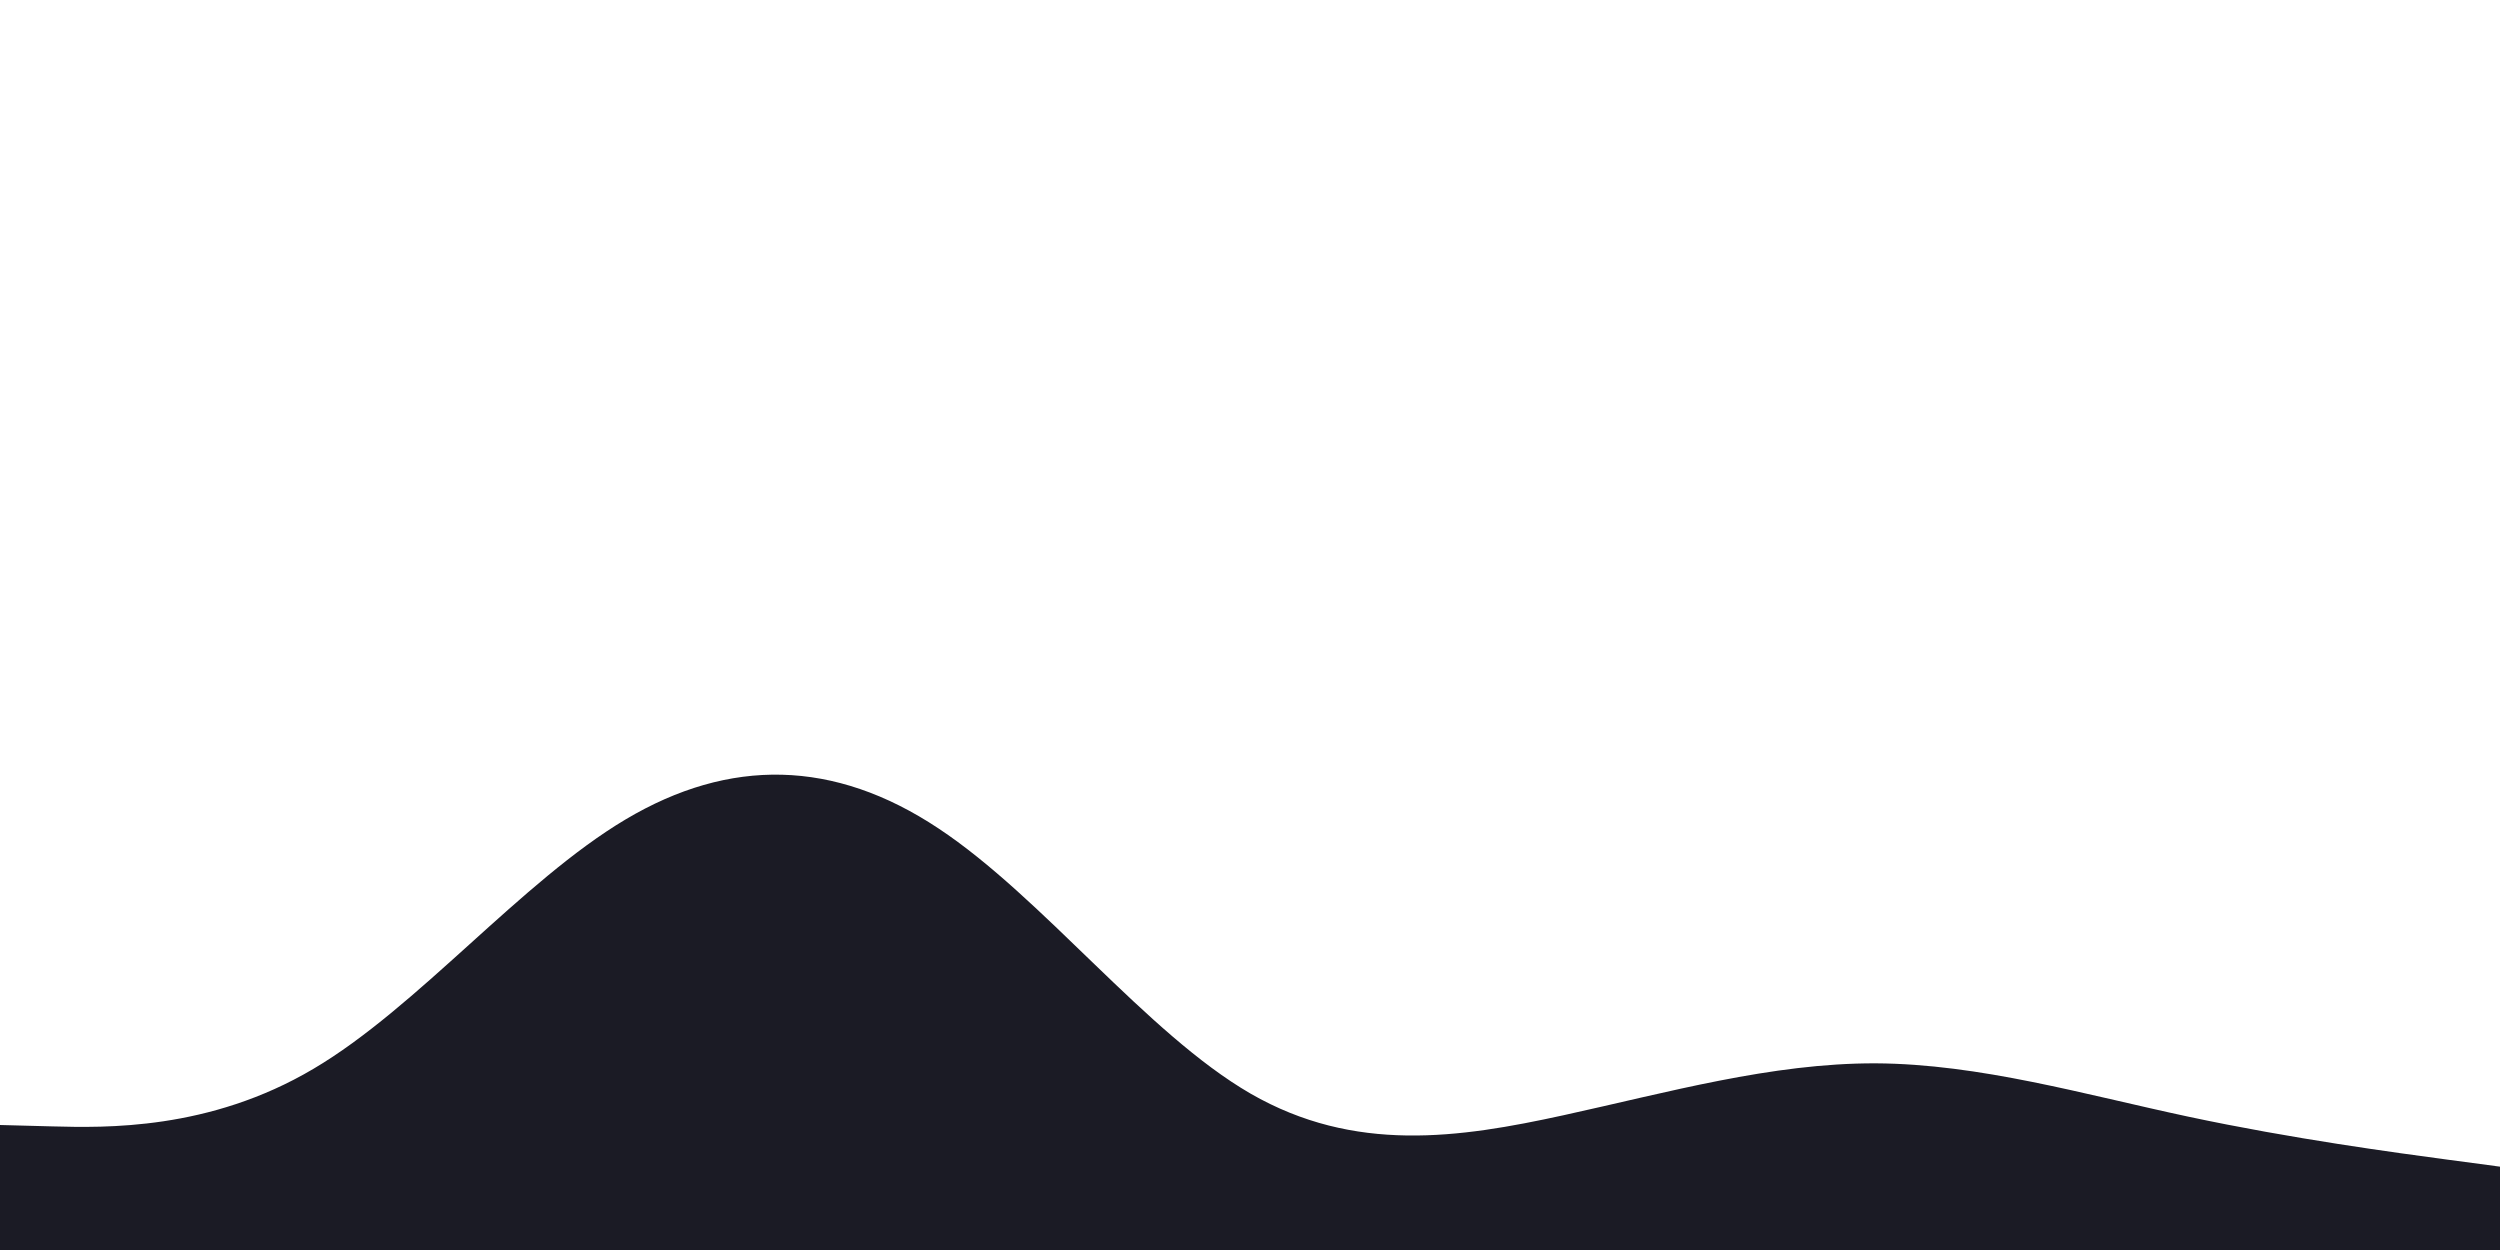 <svg id="visual" viewBox="0 0 900 450" width="900" height="450" xmlns="http://www.w3.org/2000/svg" xmlns:xlink="http://www.w3.org/1999/xlink" version="1.1"><rect x="0" y="0" width="900" height="450" fill="#fff"></rect><path d="M0 405L18.8 405.5C37.7 406 75.3 407 112.8 384.8C150.3 362.7 187.7 317.3 225.2 295C262.7 272.7 300.3 273.3 337.8 298.2C375.3 323 412.7 372 450.2 393.7C487.7 415.3 525.3 409.7 562.8 401.5C600.3 393.3 637.7 382.7 675.2 382.8C712.7 383 750.3 394 787.8 402C825.3 410 862.7 415 881.3 417.5L900 420L900 451L881.3 451C862.7 451 825.3 451 787.8 451C750.3 451 712.7 451 675.2 451C637.7 451 600.3 451 562.8 451C525.3 451 487.7 451 450.2 451C412.7 451 375.3 451 337.8 451C300.3 451 262.7 451 225.2 451C187.7 451 150.3 451 112.8 451C75.3 451 37.7 451 18.8 451L0 451Z" fill="#1b1b25" stroke-linecap="round" stroke-linejoin="miter"></path></svg>